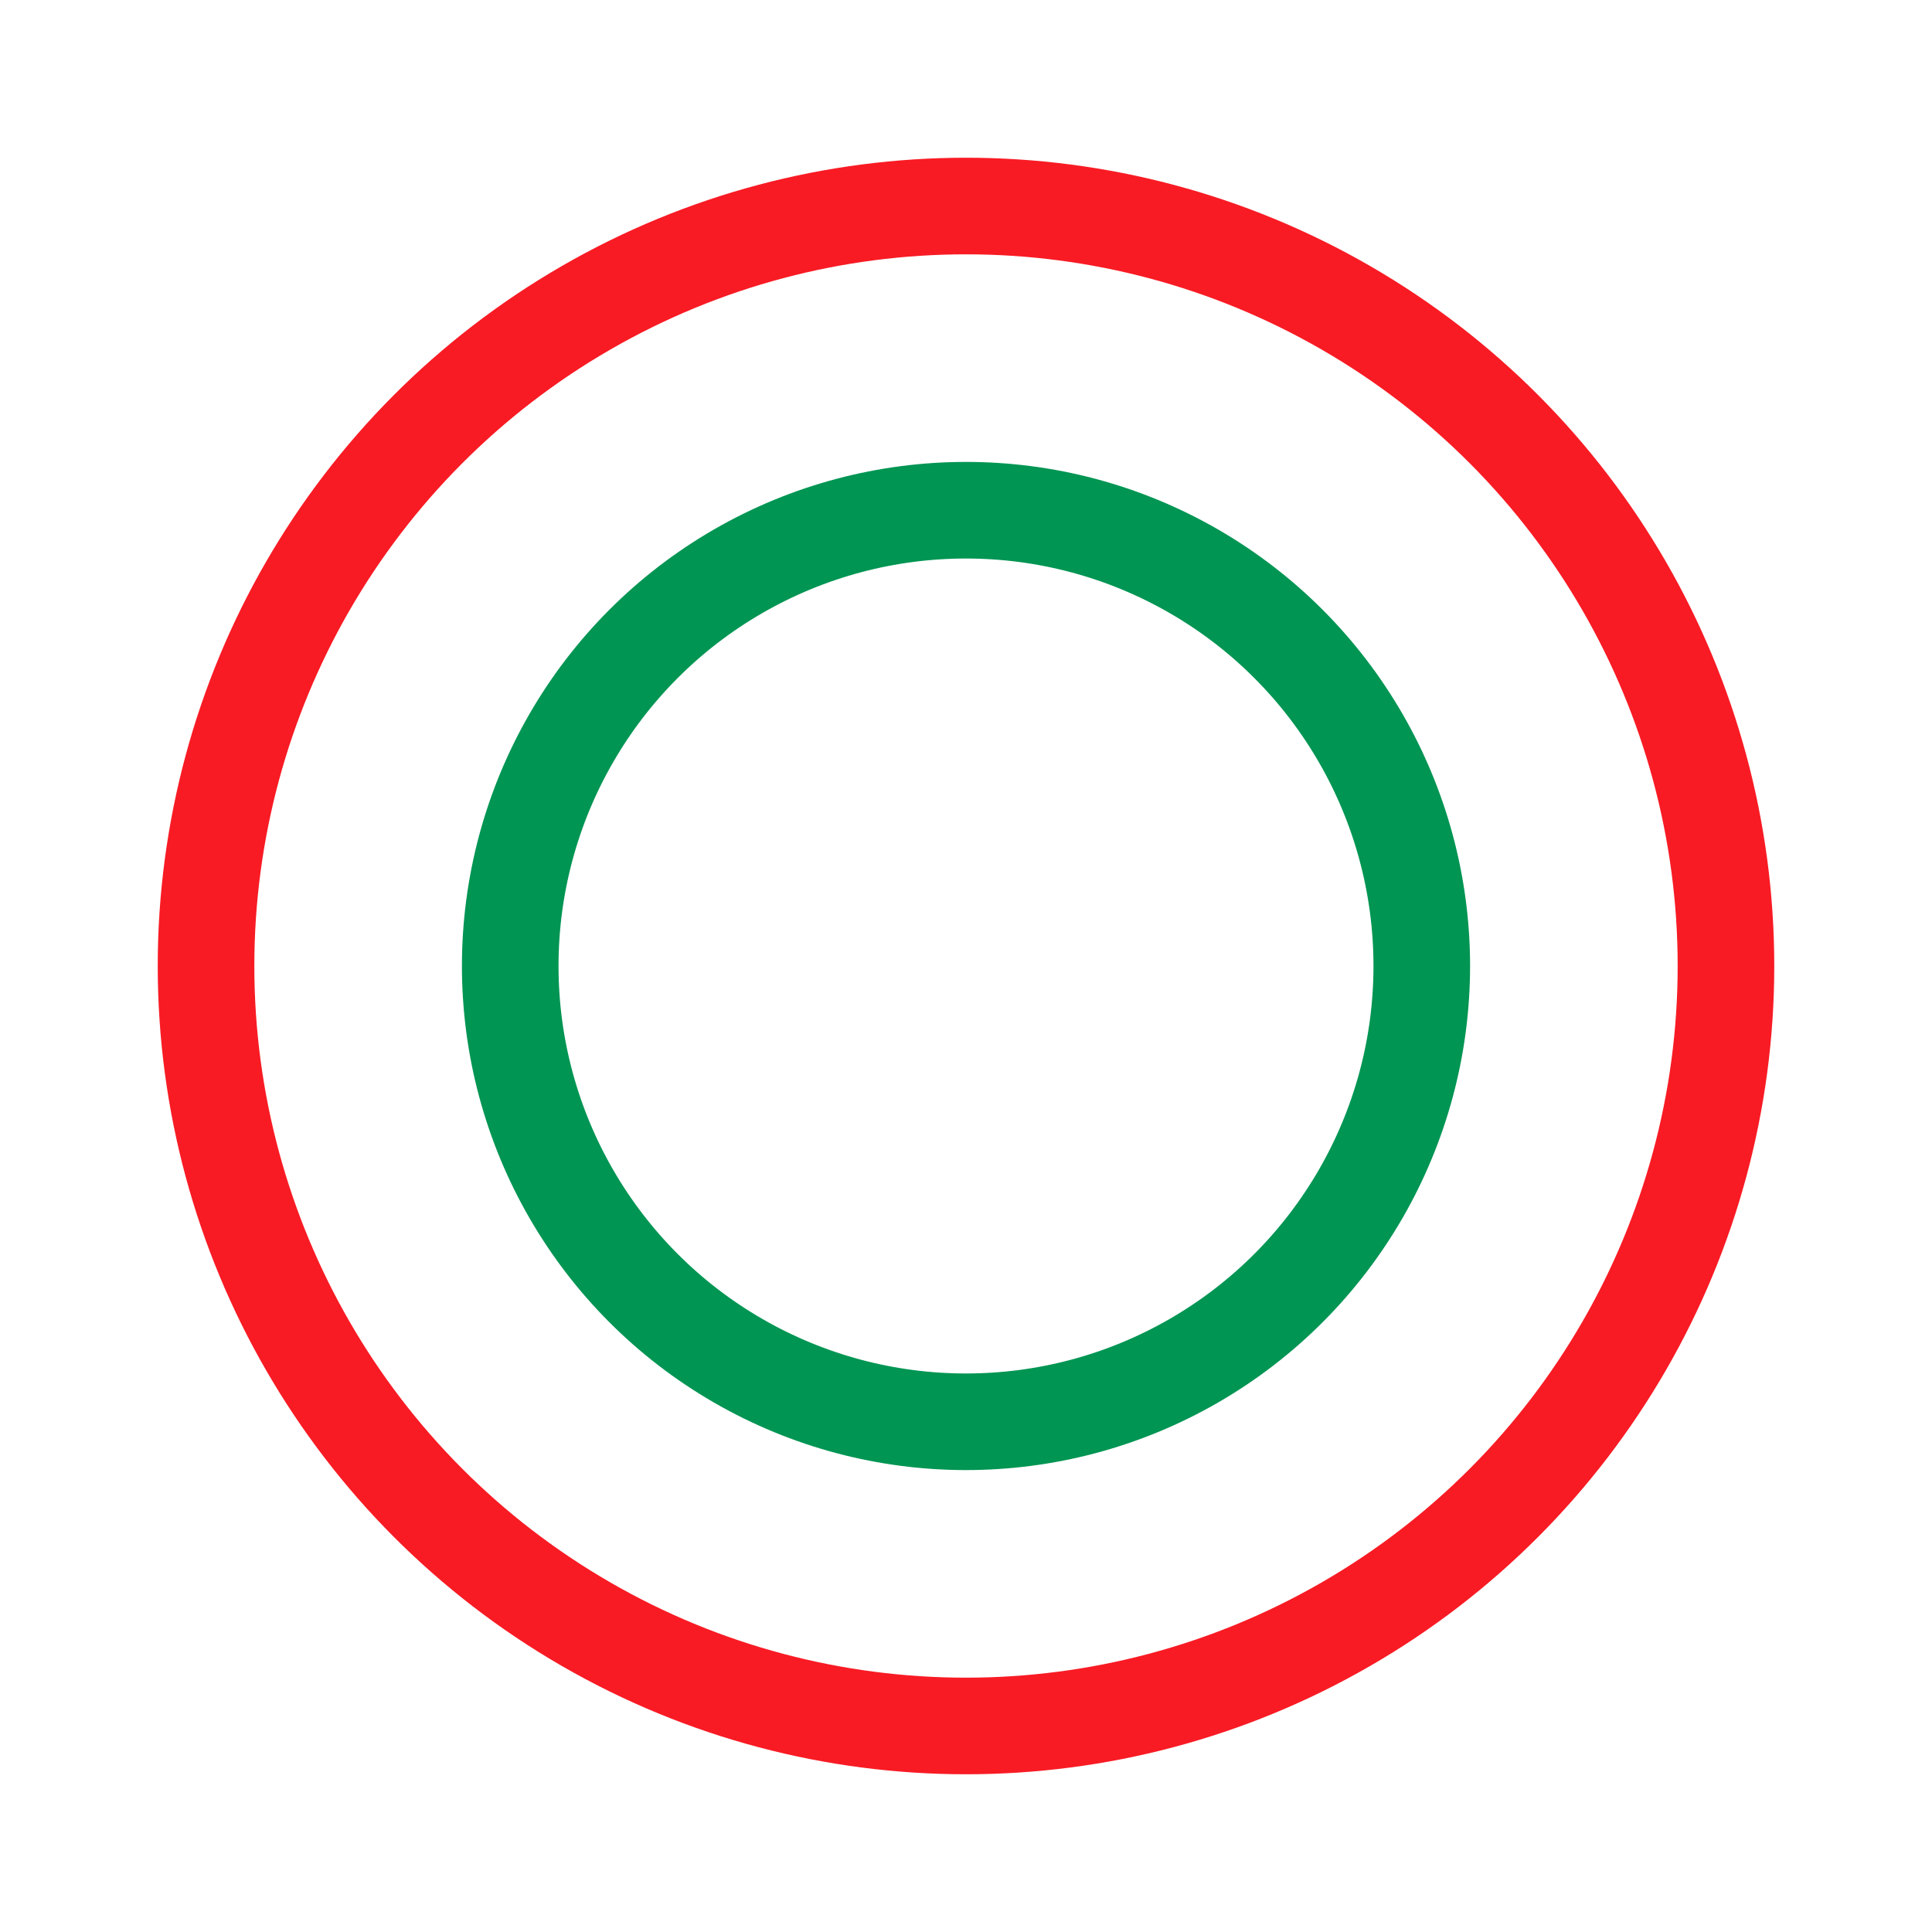 <svg width="70px"  height="70px"  xmlns="http://www.w3.org/2000/svg" viewBox="0 0 100 100" preserveAspectRatio="xMidYMid" class="lds-ripple" style="background: none;"><circle cx="50" cy="50" r="39.336" fill="none" ng-attr-stroke="{{config.c1}}" ng-attr-stroke-width="{{config.width}}" stroke="#f81b24" stroke-width="5"><animate attributeName="r" calcMode="spline" values="0;40" keyTimes="0;1" dur="1.6" keySplines="0 0.2 0.8 1" begin="-0.8s" repeatCount="indefinite"></animate><animate attributeName="opacity" calcMode="spline" values="1;0" keyTimes="0;1" dur="1.6" keySplines="0.2 0 0.8 1" begin="-0.8s" repeatCount="indefinite"></animate></circle><circle cx="50" cy="50" r="23.591" fill="none" ng-attr-stroke="{{config.c2}}" ng-attr-stroke-width="{{config.width}}" stroke="#009553" stroke-width="5"><animate attributeName="r" calcMode="spline" values="0;40" keyTimes="0;1" dur="1.6" keySplines="0 0.2 0.8 1" begin="0s" repeatCount="indefinite"></animate><animate attributeName="opacity" calcMode="spline" values="1;0" keyTimes="0;1" dur="1.6" keySplines="0.2 0 0.8 1" begin="0s" repeatCount="indefinite"></animate></circle></svg>